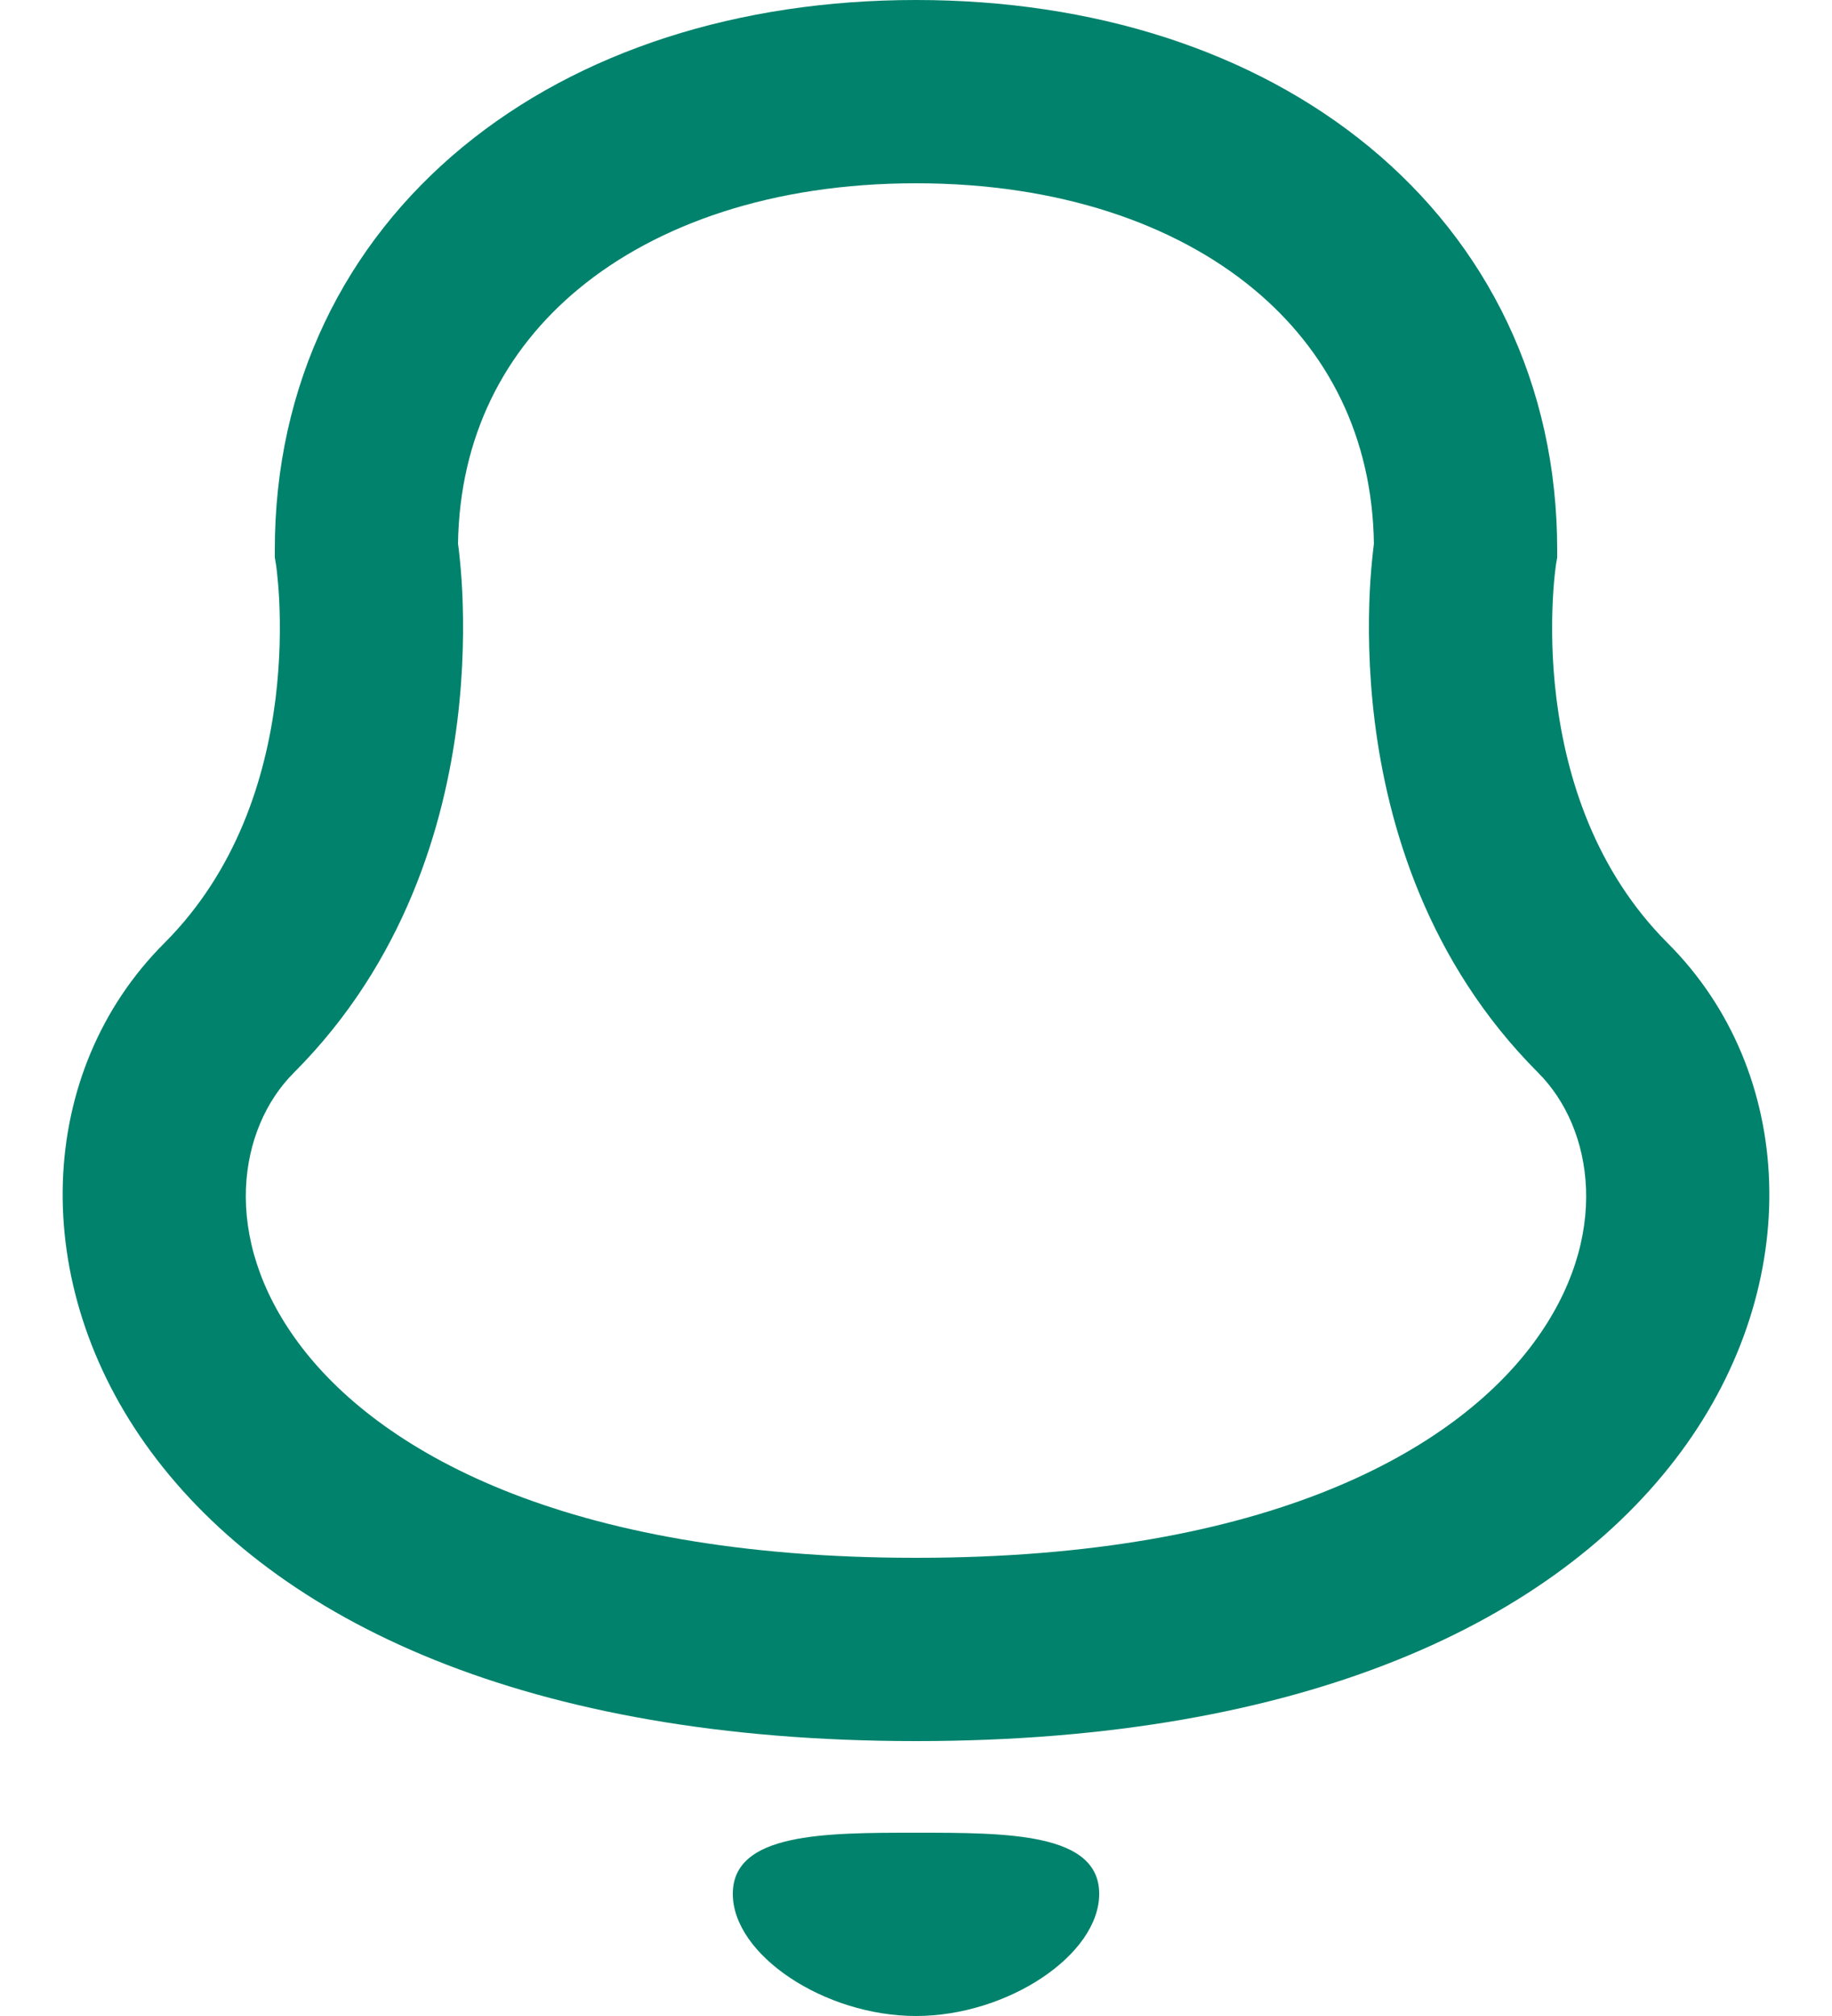 <svg width="20" height="22" viewBox="0 0 20 22" fill="none" xmlns="http://www.w3.org/2000/svg">
<path fill-rule="evenodd" clip-rule="evenodd" d="M10 0C8.066 0 6.327 0.553 5.052 1.603C3.761 2.666 3 4.198 3 6L3 6.083L3.013 6.161L3.013 6.161L3.015 6.174C3.017 6.188 3.02 6.212 3.024 6.246C3.031 6.313 3.041 6.417 3.048 6.55C3.061 6.818 3.061 7.196 3.008 7.626C2.899 8.497 2.581 9.505 1.793 10.293C0.393 11.692 0.289 14.005 1.65 15.845C3.016 17.692 5.757 19 10 19C14.243 19 16.984 17.692 18.35 15.845C19.711 14.005 19.607 11.692 18.207 10.293C17.419 9.505 17.101 8.497 16.992 7.626C16.938 7.196 16.939 6.818 16.952 6.55C16.959 6.417 16.968 6.313 16.976 6.246C16.98 6.212 16.983 6.188 16.985 6.174L16.987 6.161L16.987 6.161L16.987 6.161L16.987 6.16L17 6.083V6C17 4.198 16.239 2.666 14.948 1.603C13.673 0.553 11.934 0 10 0ZM5.011 6.02C5.007 5.987 5.004 5.957 5 5.933C5.018 4.765 5.505 3.821 6.323 3.147C7.173 2.447 8.434 2 10 2C11.566 2 12.827 2.447 13.677 3.147C14.495 3.821 14.982 4.765 14.999 5.933C14.996 5.957 14.993 5.987 14.989 6.02C14.977 6.125 14.963 6.271 14.954 6.45C14.937 6.807 14.937 7.304 15.008 7.874C15.149 9.003 15.581 10.495 16.793 11.707C17.393 12.308 17.601 13.495 16.742 14.655C15.889 15.808 13.88 17 10 17C6.12 17 4.111 15.808 3.258 14.655C2.399 13.495 2.606 12.308 3.207 11.707C4.419 10.495 4.851 9.003 4.992 7.874C5.063 7.304 5.063 6.807 5.046 6.45C5.037 6.271 5.023 6.125 5.011 6.02ZM10 20C9 20 8 20 8 20.667C8 21.333 9 22 10 22C11 22 12 21.333 12 20.667C12 20 11 20 10 20Z" fill="#00826C"/>
</svg>
